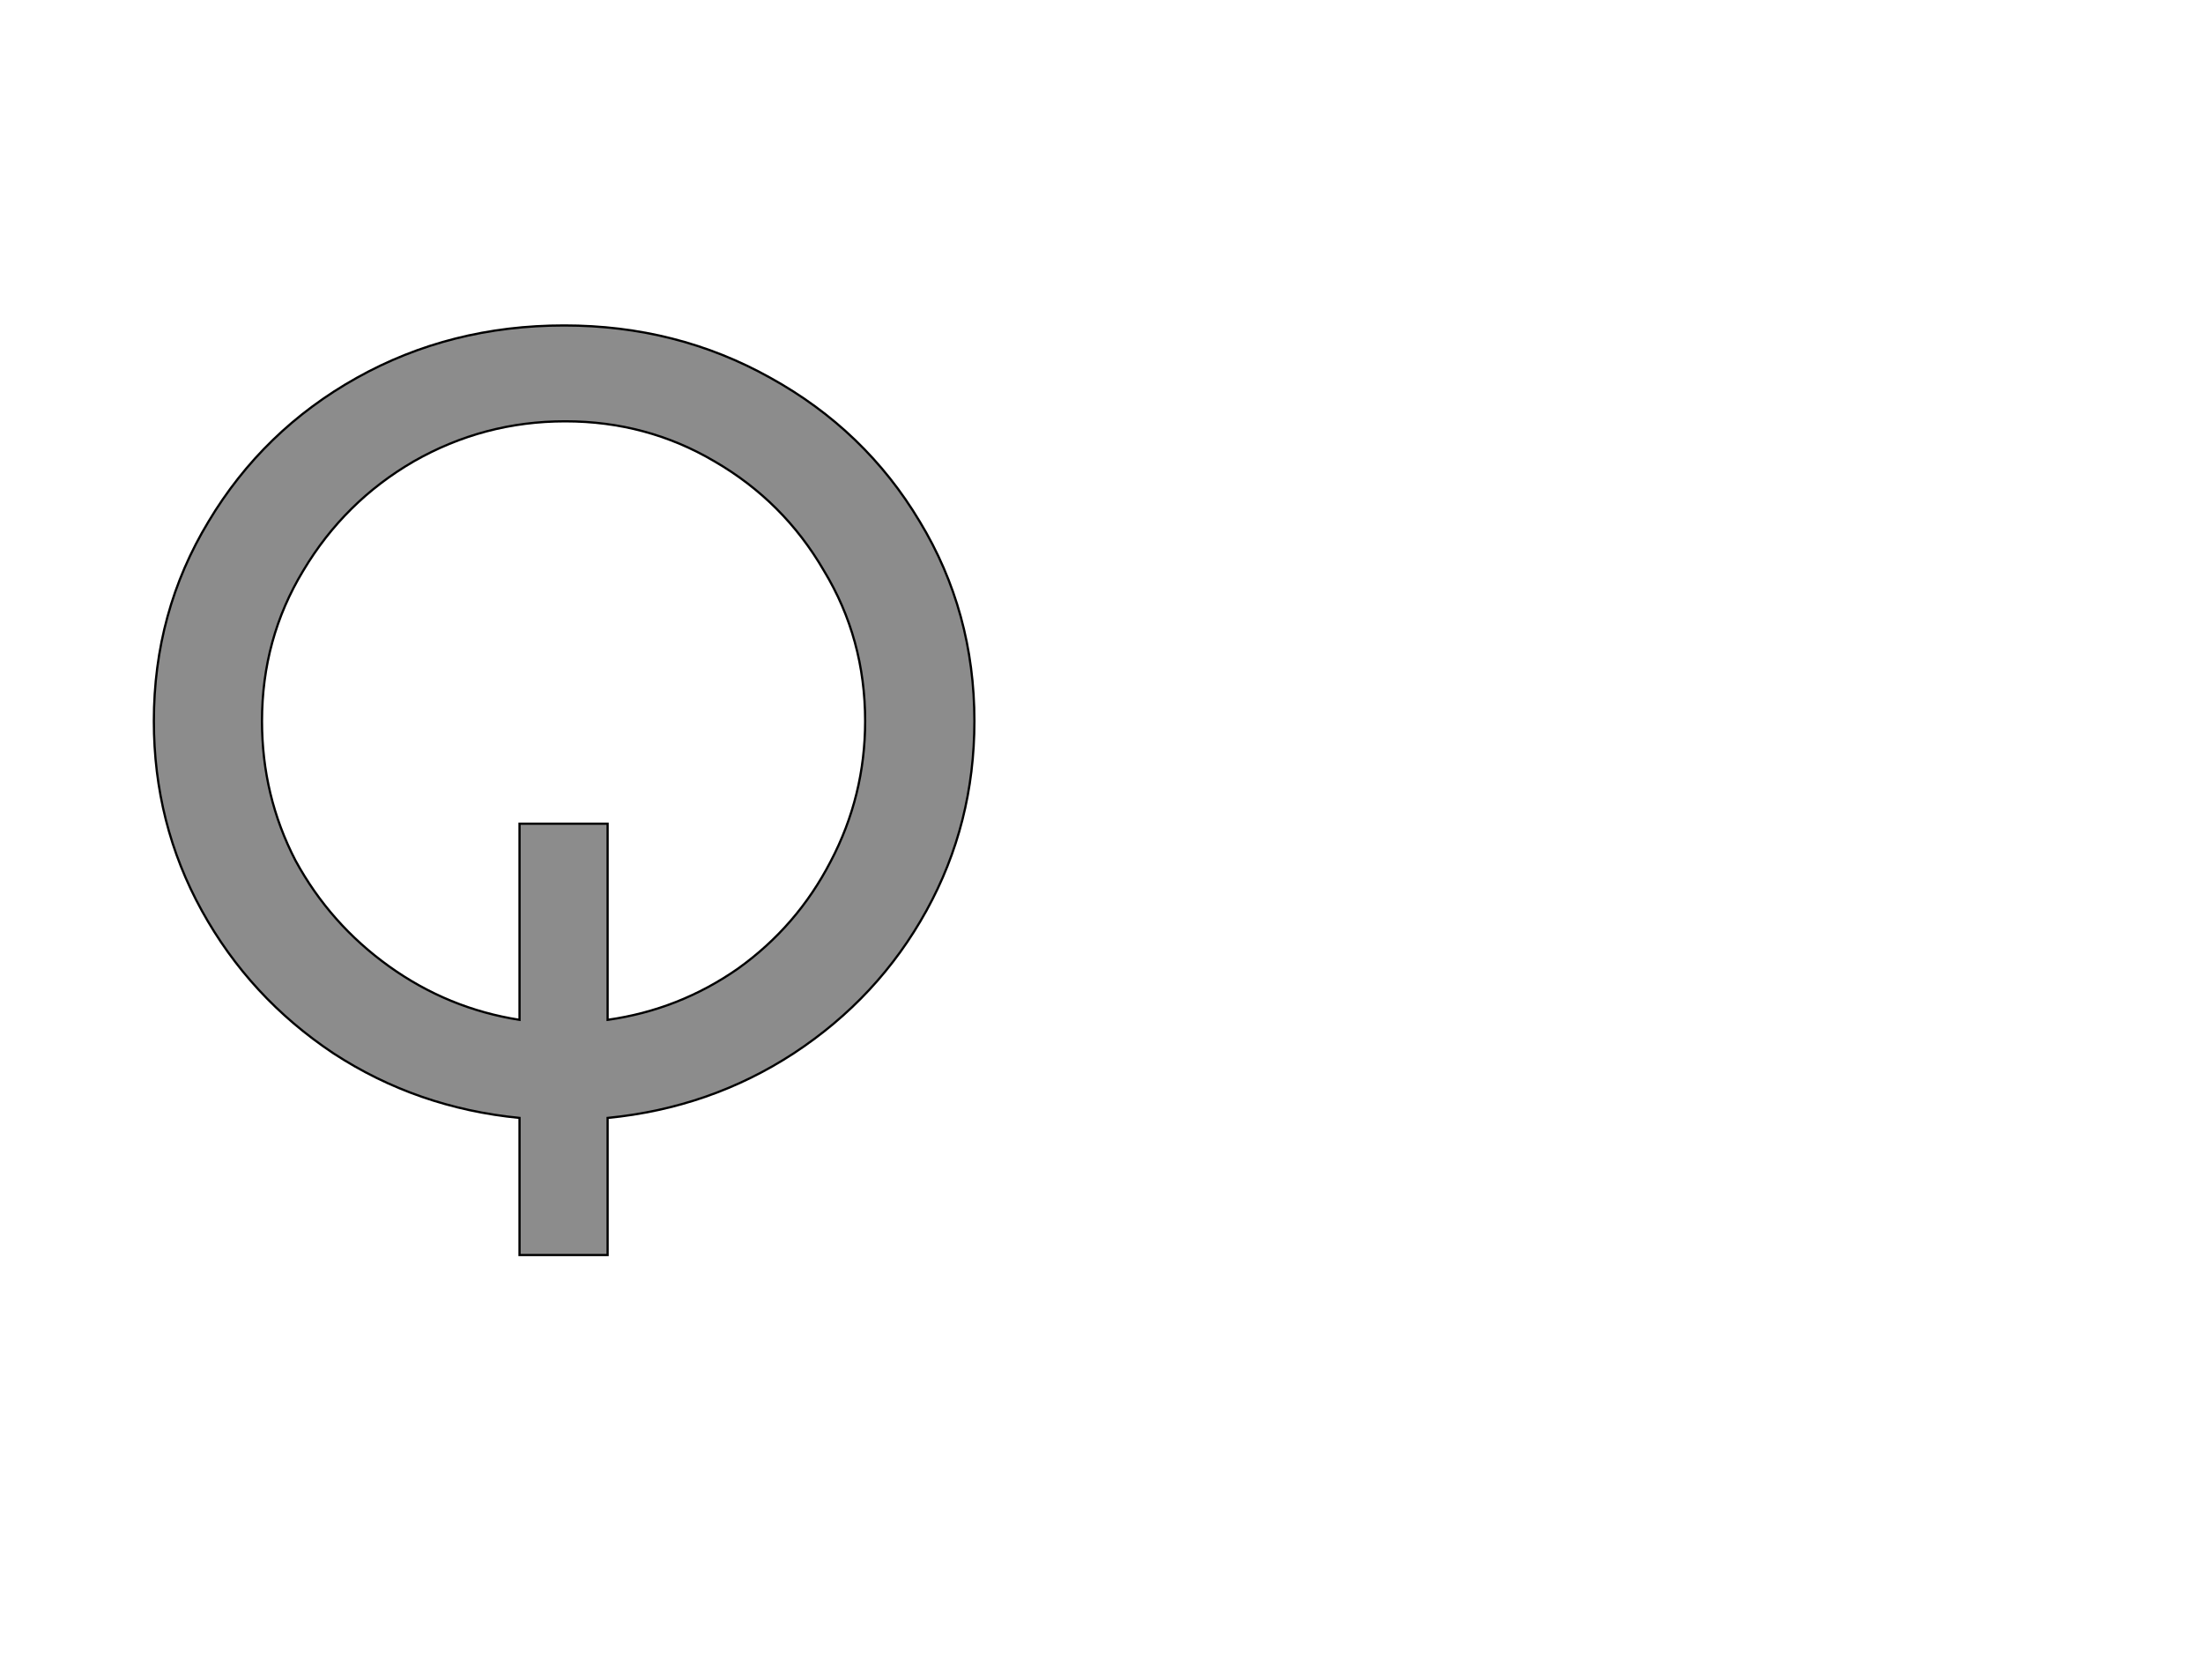 <!--
BEGIN METADATA

BBOX_X_MIN 38
BBOX_Y_MIN -128
BBOX_X_MAX 774
BBOX_Y_MAX 706
WIDTH 736
HEIGHT 834
H_BEARING_X 38
H_BEARING_Y 706
H_ADVANCE 812
V_BEARING_X -368
V_BEARING_Y 192
V_ADVANCE 1219
ORIGIN_X 0
ORIGIN_Y 0

END METADATA
-->

<svg width='1976px' height='1507px' xmlns='http://www.w3.org/2000/svg' version='1.1'>

 <!-- make sure glyph is visible within svg window -->
 <g fill-rule='nonzero'  transform='translate(100 998)'>

  <!-- draw actual outline using lines and Bezier curves-->
  <path fill='black' stroke='black' fill-opacity='0.45'  stroke-width='2'  d='
 M 774,-259
 M 731,-181
 Q 688,-103 612,-53
 Q 537,-4 445,5
 L 445,128
 L 366,128
 L 366,5
 Q 274,-4 199,-53
 Q 124,-103 81,-181
 Q 38,-259 38,-351
 Q 38,-449 87,-530
 Q 136,-612 220,-659
 Q 304,-706 406,-706
 Q 507,-706 591,-659
 Q 676,-612 725,-530
 Q 774,-449 774,-351
 Q 774,-259 731,-181
 Z

 M 509,-92
 M 562,-129
 Q 615,-167 645,-225
 Q 676,-284 676,-351
 Q 676,-425 639,-486
 Q 603,-548 541,-584
 Q 480,-620 407,-620
 Q 334,-620 271,-584
 Q 209,-548 172,-486
 Q 135,-425 135,-351
 Q 135,-284 165,-226
 Q 196,-169 249,-131
 Q 302,-93 366,-83
 L 366,-259
 L 445,-259
 L 445,-83
 Q 509,-92 562,-129
 Z

  '/>
 </g>
</svg>
